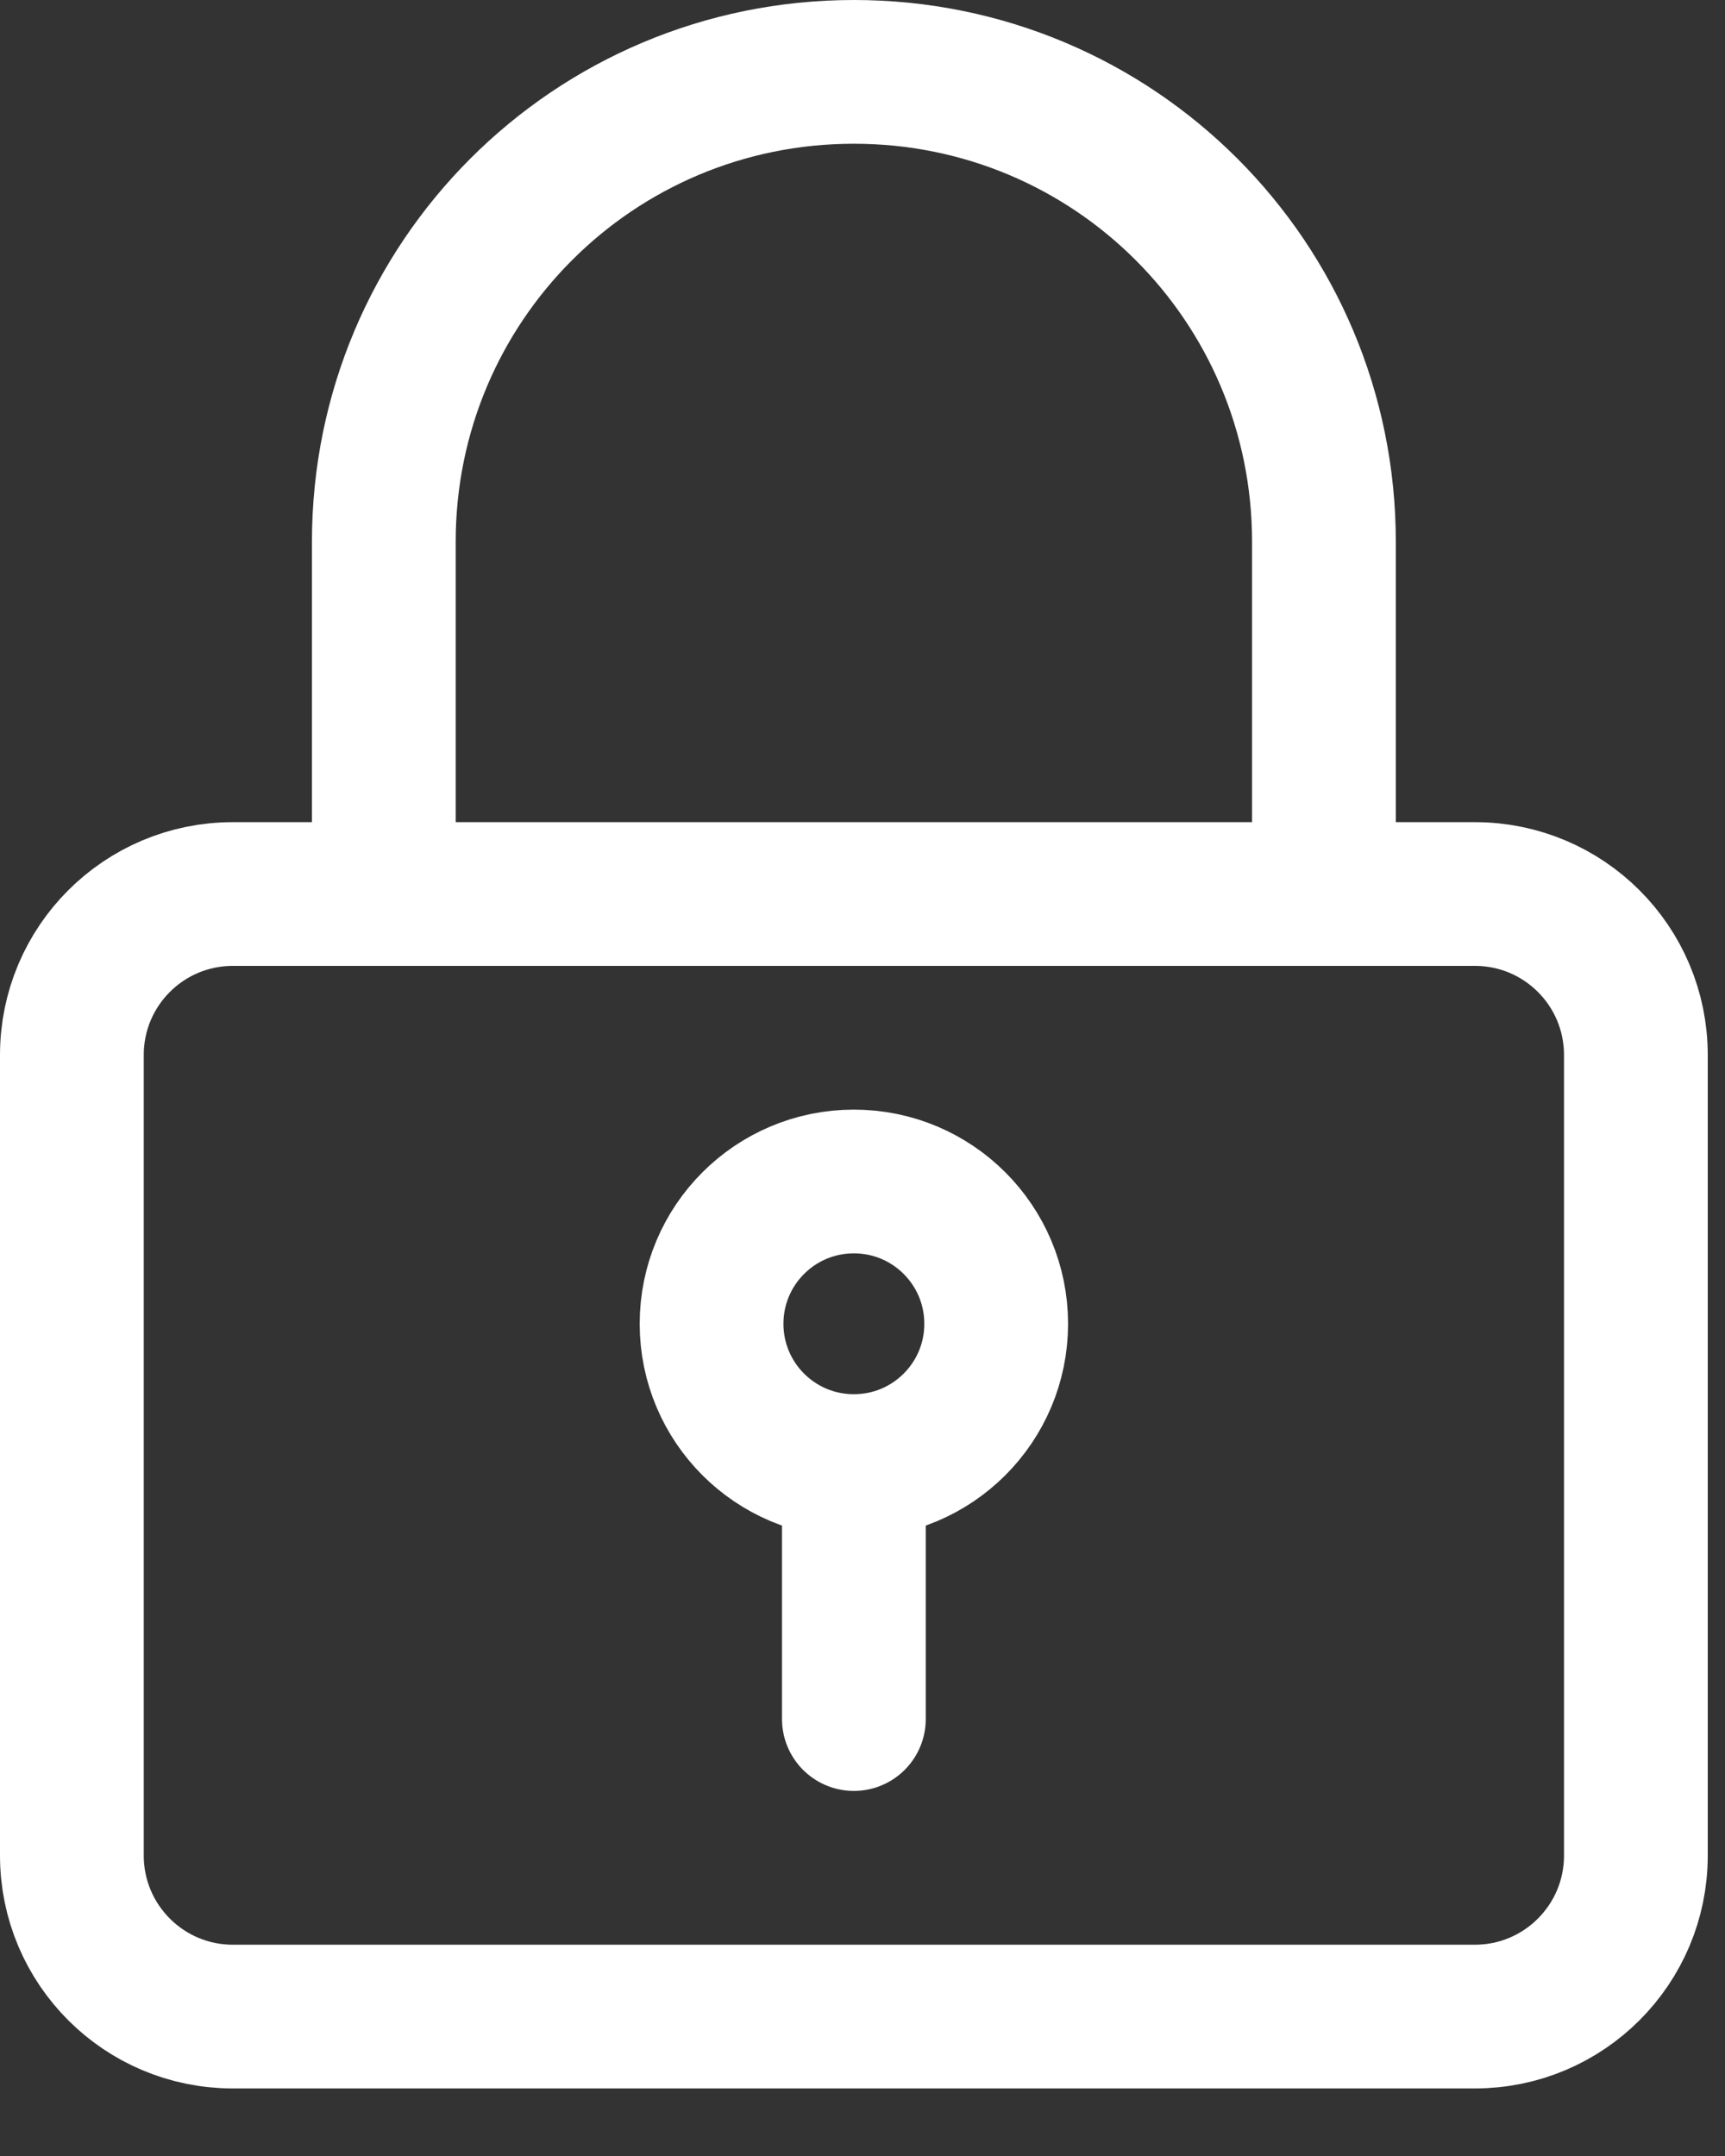 <svg width="12" height="15" viewBox="0 0 12 15" fill="none" xmlns="http://www.w3.org/2000/svg">
<rect x="0" y="0" width="12" height="15" fill="#333333" stroke="none"/>
<g clip-path="url(#clip0_1635_2096)">
<path d="M10.26 6.22H1.62C1.001 6.22 0.5 6.721 0.5 7.34V12.91C0.5 13.528 1.001 14.03 1.62 14.03H10.26C10.879 14.03 11.38 13.528 11.38 12.91V7.34C11.38 6.721 10.879 6.22 10.26 6.22Z" stroke="white" stroke-linecap="round" stroke-linejoin="round"/>
<path d="M9.21 5.94V3.77C9.21 1.96 7.75 0.5 5.94 0.5C4.13 0.5 2.67 1.96 2.67 3.77V6.08" stroke="white" stroke-linecap="round" stroke-linejoin="round"/>
<path d="M5.94 10.28V11.96" stroke="white" stroke-linecap="round" stroke-linejoin="round"/>
<path d="M5.94 10.2C6.487 10.2 6.93 9.757 6.93 9.21C6.93 8.663 6.487 8.22 5.94 8.22C5.393 8.22 4.95 8.663 4.95 9.21C4.95 9.757 5.393 10.2 5.94 10.2Z" stroke="white" stroke-linecap="round" stroke-linejoin="round"/>
</g>
<defs>
<clipPath id="clip0_1635_2096">
<rect width="11.88" height="14.53" fill="white"/>
</clipPath>
</defs>
</svg>

